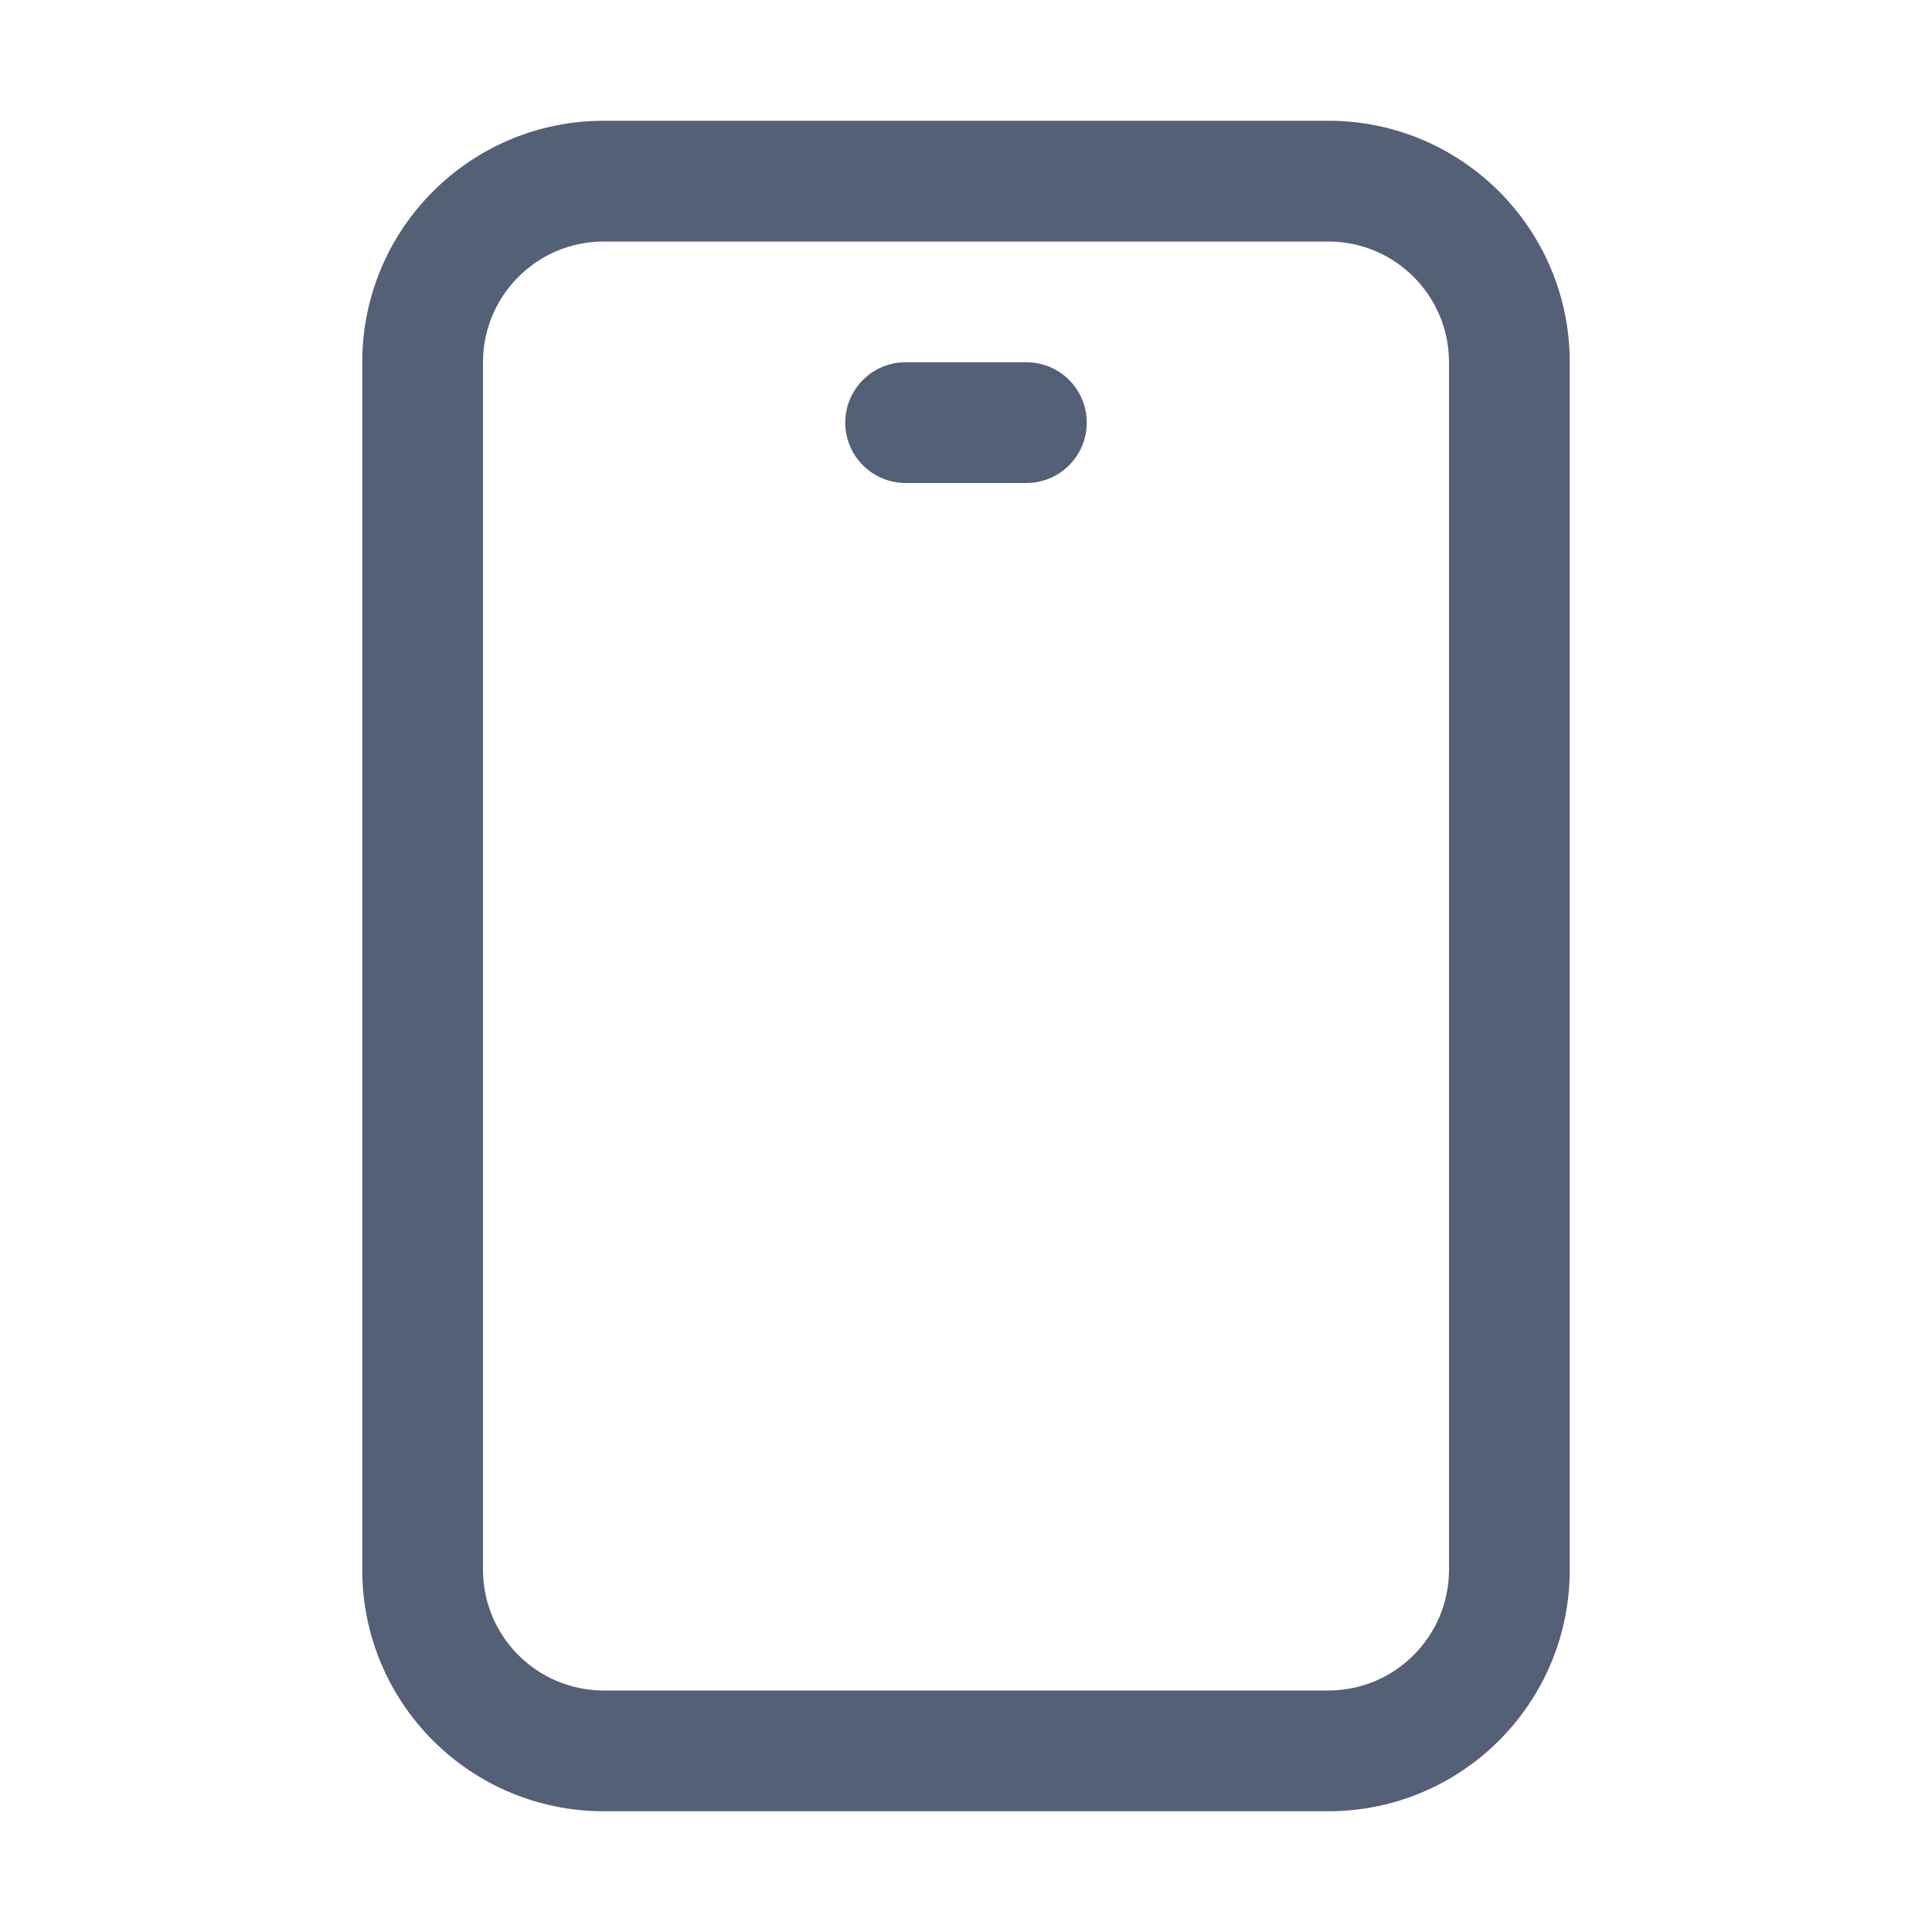 <svg xmlns="http://www.w3.org/2000/svg" width="16" height="16" viewBox="0 0 16 16">
 <defs>
  <style id="current-color-scheme" type="text/css">
   .ColorScheme-Text { color:#536076; } .ColorScheme-Highlight { color:#ffffff; }
  </style>
 </defs>
 <path style="fill:currentColor" class="ColorScheme-Text" d="M11,1 C12.105,1 13,1.895 13,3 L13,13 C13,14.105 12.105,15 11,15 L5,15 C3.895,15 3,14.105 3,13 L3,3 C3,1.895 3.895,1 5,1 L11,1 Z M11,2 L5,2 C4.448,2 4,2.448 4,3 L4,13 C4,13.552 4.448,14 5,14 L11,14 C11.552,14 12,13.552 12,13 L12,3 C12,2.448 11.552,2 11,2 Z M8.5,3 C8.776,3 9,3.224 9,3.5 C9,3.776 8.776,4 8.5,4 L7.5,4 C7.224,4 7,3.776 7,3.5 C7,3.224 7.224,3 7.5,3 L8.5,3 Z"/>
</svg>